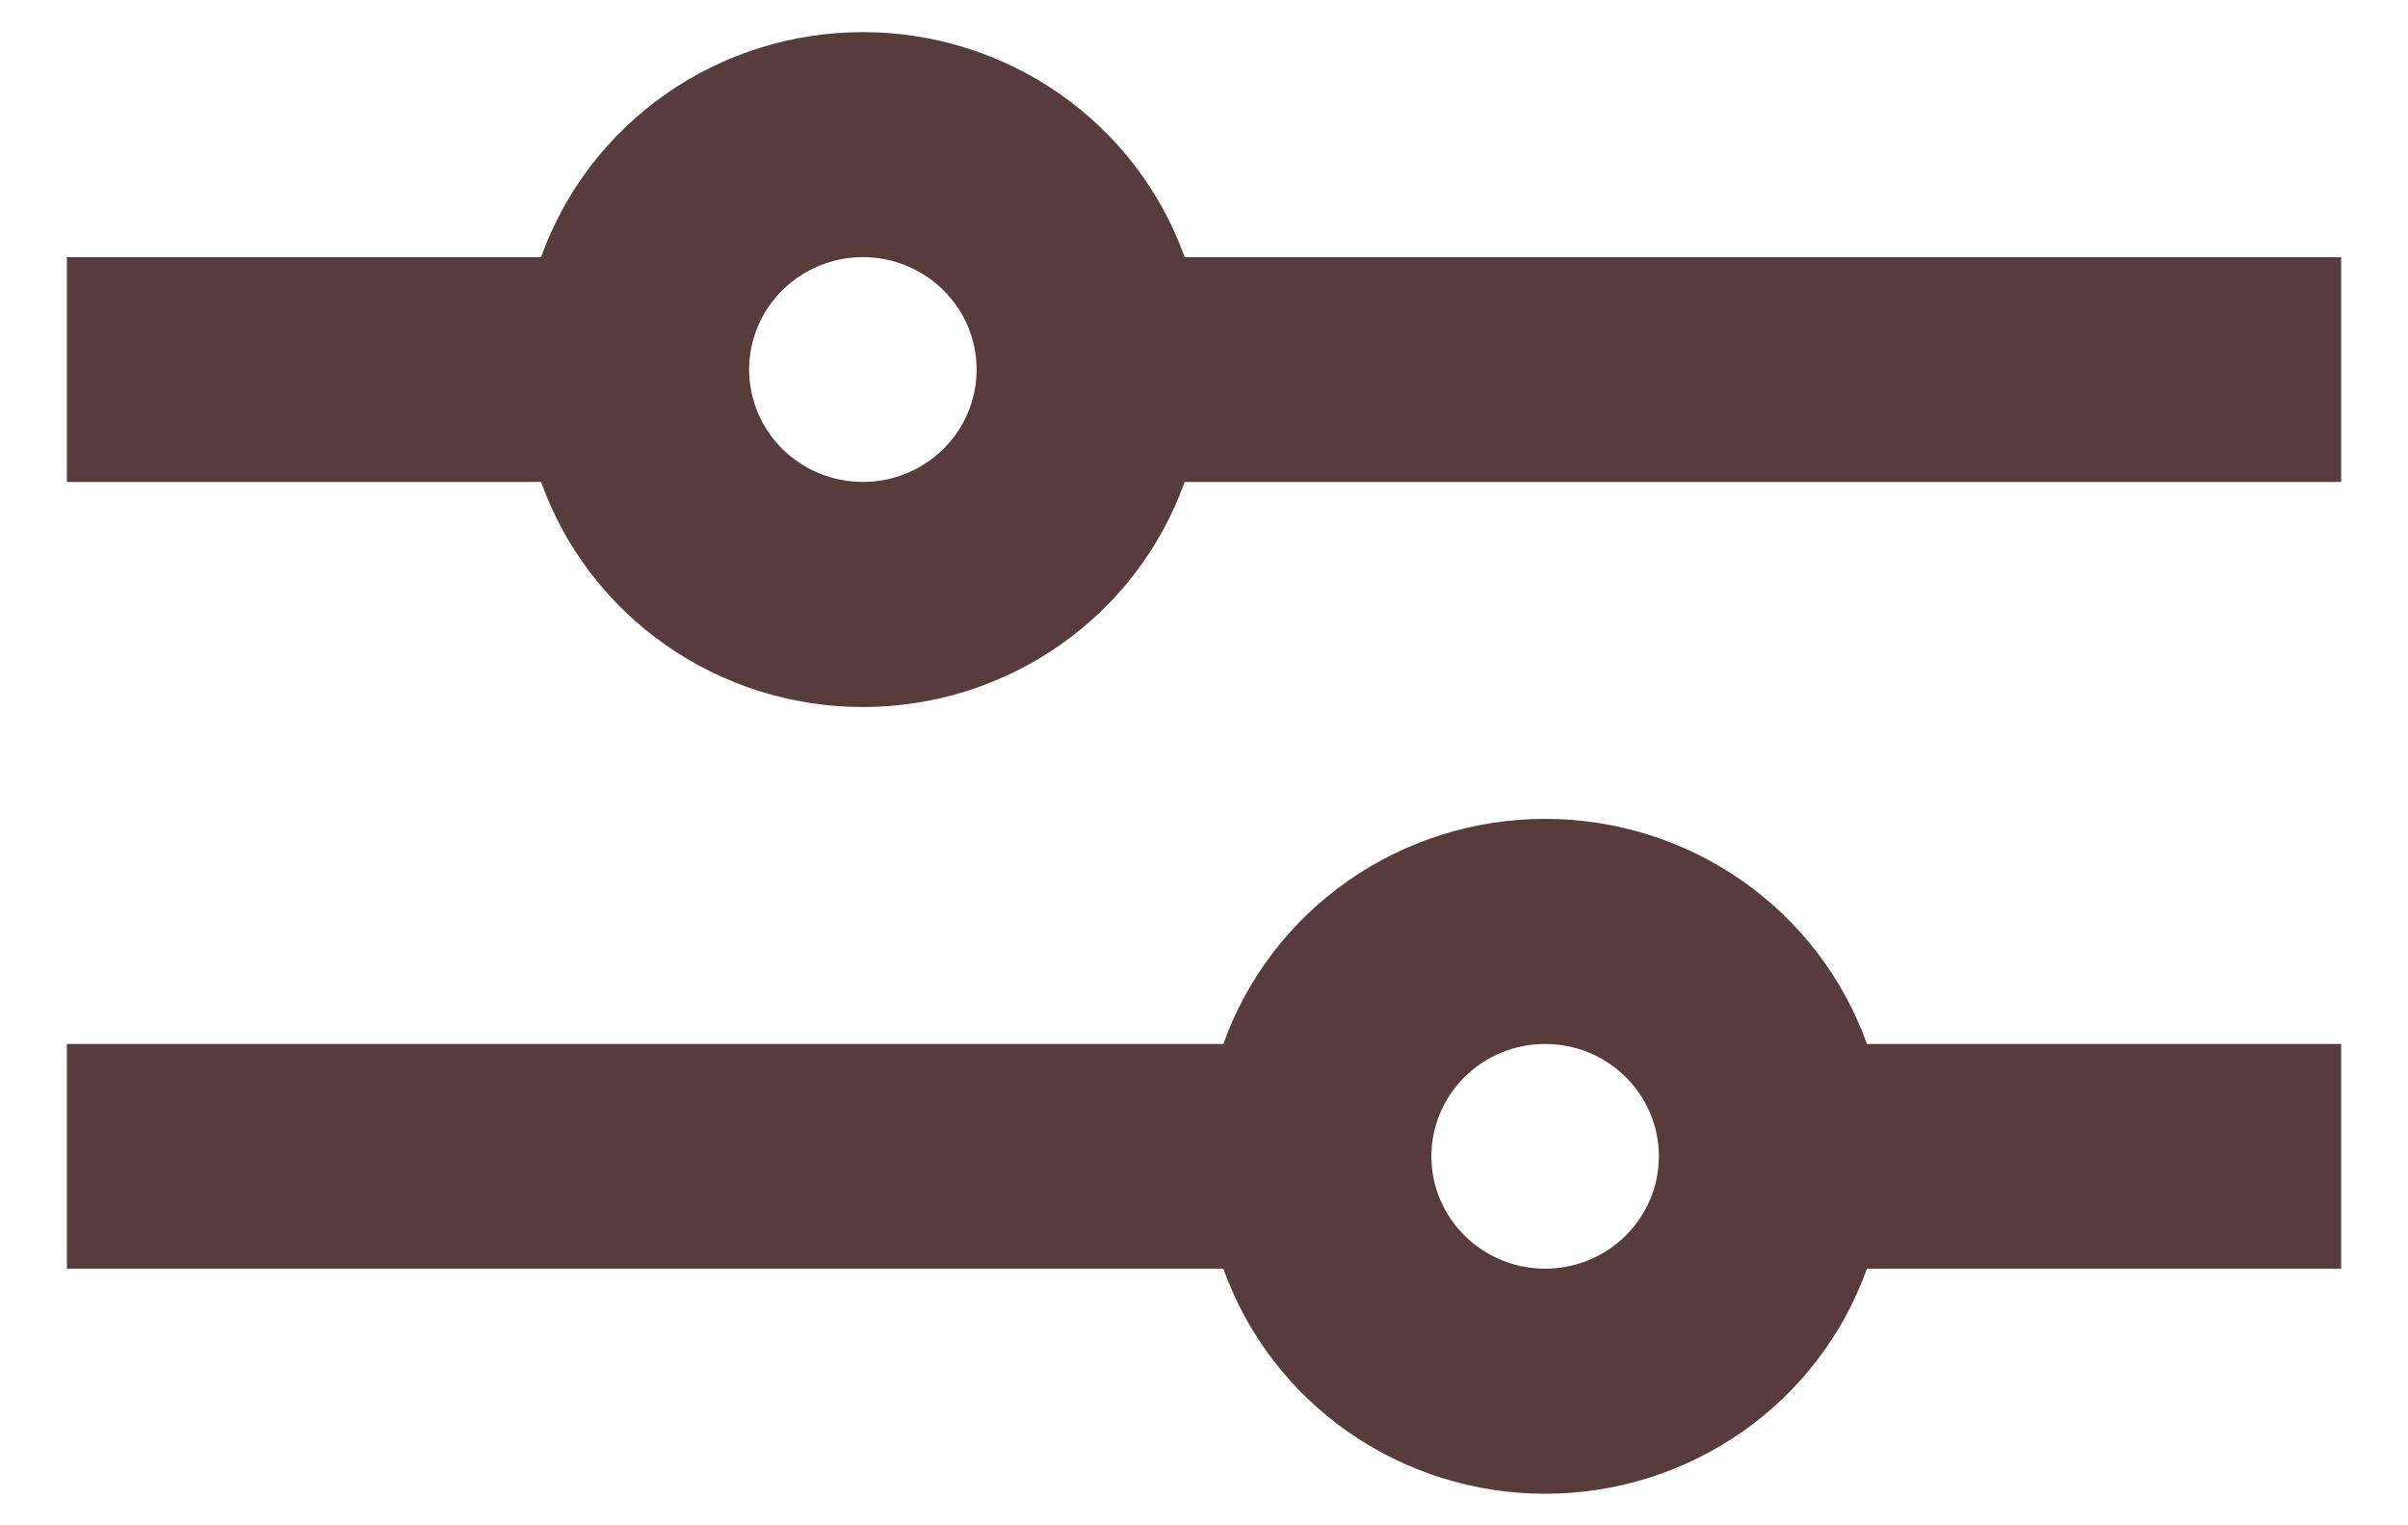 <svg width="30" height="19" viewBox="0 0 30 19" fill="none" xmlns="http://www.w3.org/2000/svg">
<path d="M15.241 13.004C15.534 12.184 16.076 11.474 16.794 10.972C17.512 10.47 18.37 10.2 19.25 10.2C20.13 10.2 20.988 10.47 21.706 10.972C22.424 11.474 22.966 12.184 23.259 13.004H29.167V15.803H23.259C22.966 16.623 22.424 17.333 21.706 17.835C20.988 18.337 20.13 18.607 19.25 18.607C18.37 18.607 17.512 18.337 16.794 17.835C16.076 17.333 15.534 16.623 15.241 15.803H0.833V13.004H15.241ZM6.741 3.203C7.034 2.384 7.576 1.674 8.294 1.172C9.012 0.67 9.87 0.4 10.75 0.4C11.63 0.4 12.488 0.67 13.206 1.172C13.924 1.674 14.466 2.384 14.759 3.203H29.167V6.003H14.759C14.466 6.823 13.924 7.533 13.206 8.035C12.488 8.537 11.63 8.807 10.75 8.807C9.87 8.807 9.012 8.537 8.294 8.035C7.576 7.533 7.034 6.823 6.741 6.003H0.833V3.203H6.741ZM10.75 6.003C11.126 6.003 11.486 5.856 11.752 5.593C12.018 5.331 12.167 4.975 12.167 4.603C12.167 4.232 12.018 3.876 11.752 3.614C11.486 3.351 11.126 3.203 10.75 3.203C10.374 3.203 10.014 3.351 9.748 3.614C9.483 3.876 9.333 4.232 9.333 4.603C9.333 4.975 9.483 5.331 9.748 5.593C10.014 5.856 10.374 6.003 10.75 6.003ZM19.25 15.803C19.626 15.803 19.986 15.656 20.252 15.393C20.517 15.131 20.667 14.775 20.667 14.403C20.667 14.032 20.517 13.676 20.252 13.414C19.986 13.151 19.626 13.004 19.25 13.004C18.874 13.004 18.514 13.151 18.248 13.414C17.983 13.676 17.833 14.032 17.833 14.403C17.833 14.775 17.983 15.131 18.248 15.393C18.514 15.656 18.874 15.803 19.25 15.803Z" fill="#583C3C"/>
</svg>
